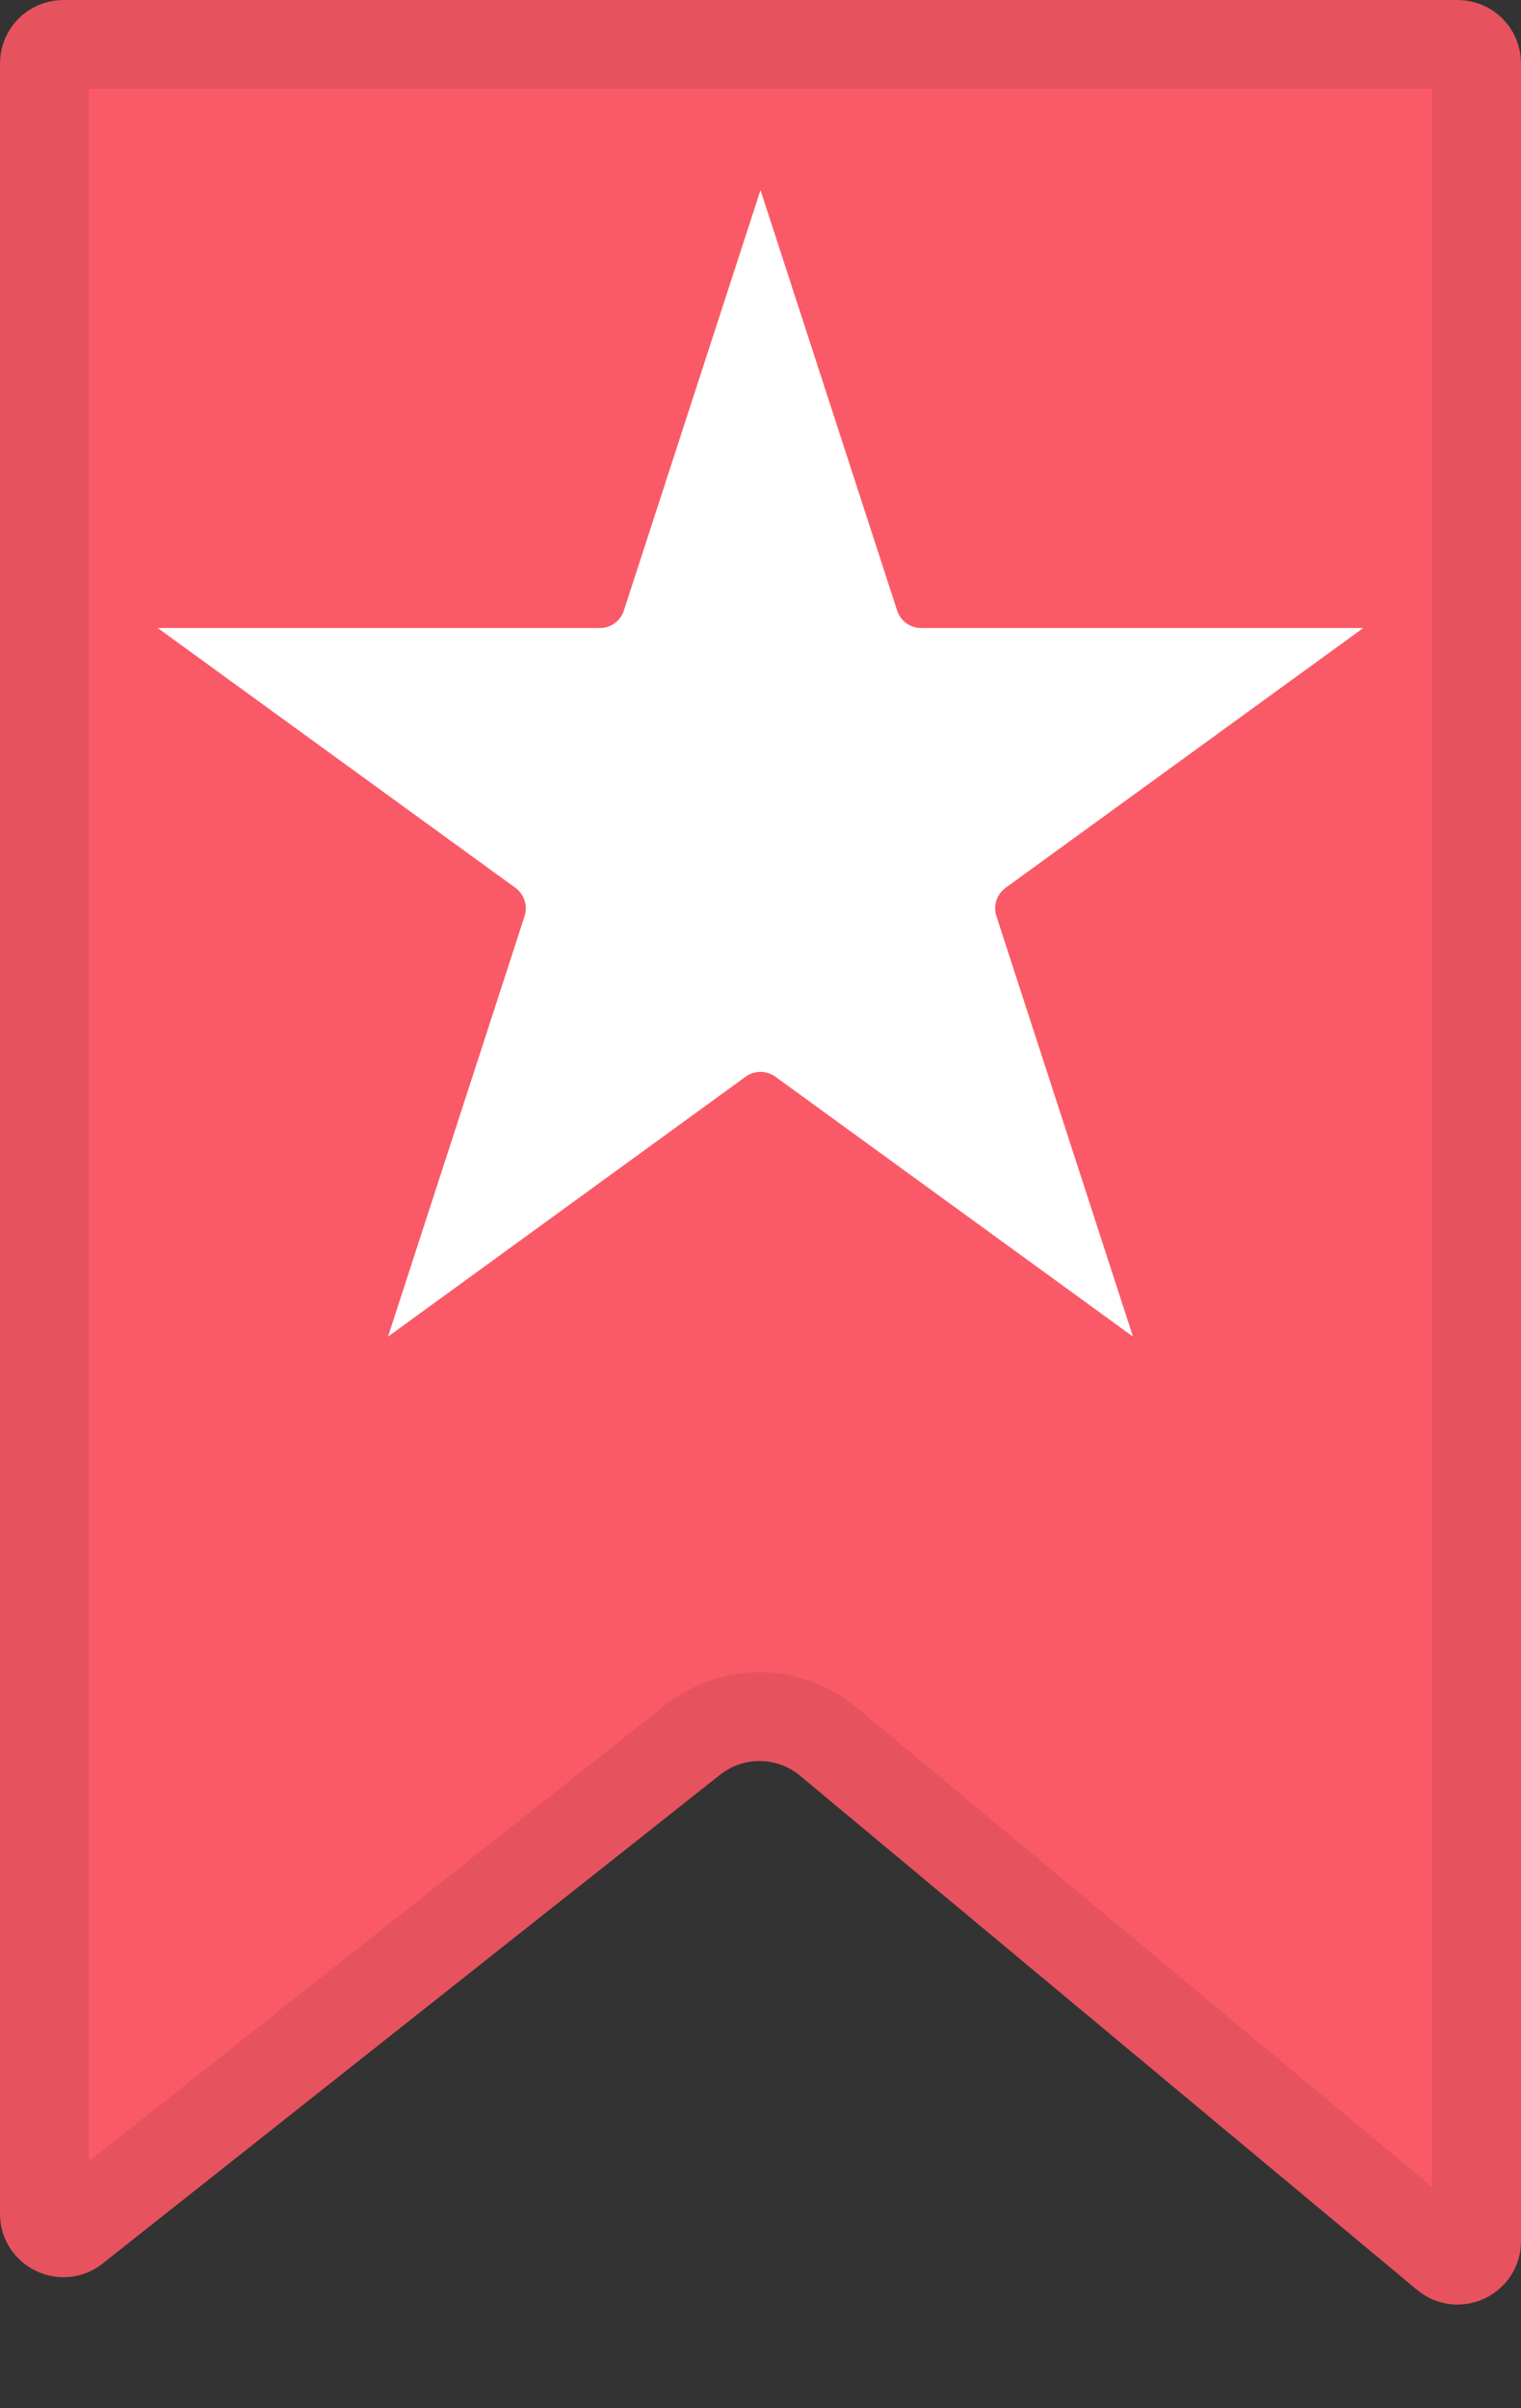 <svg width="24" height="38" viewBox="0 0 24 38" fill="none" xmlns="http://www.w3.org/2000/svg">
<rect x="0" y="0" width="24" height="38" fill="#333333" stroke="none"/>
<path d="M1 0.7H23C23.166 0.7 23.3 0.834 23.3 1V35.365C23.3 35.619 23.003 35.758 22.808 35.595L13.072 27.482C12.454 26.967 11.559 26.956 10.929 27.455L1.186 35.168C0.99 35.324 0.7 35.184 0.7 34.933V1C0.7 0.834 0.834 0.7 1 0.7Z" fill="#FA5A67" stroke="#E7525F" stroke-width="1.4"/>
<path d="M10.51 9.85L12 5.265L13.49 9.85C13.637 10.303 14.059 10.61 14.536 10.61H19.356L15.456 13.443C15.071 13.723 14.909 14.22 15.057 14.673L16.546 19.258L12.647 16.424C12.261 16.144 11.739 16.144 11.353 16.424L7.454 19.258L8.943 14.673C9.09 14.22 8.929 13.723 8.544 13.443L4.644 10.61H9.464C9.941 10.61 10.363 10.303 10.51 9.85Z" fill="white" stroke="white" stroke-width="1.4"/>
</svg>
